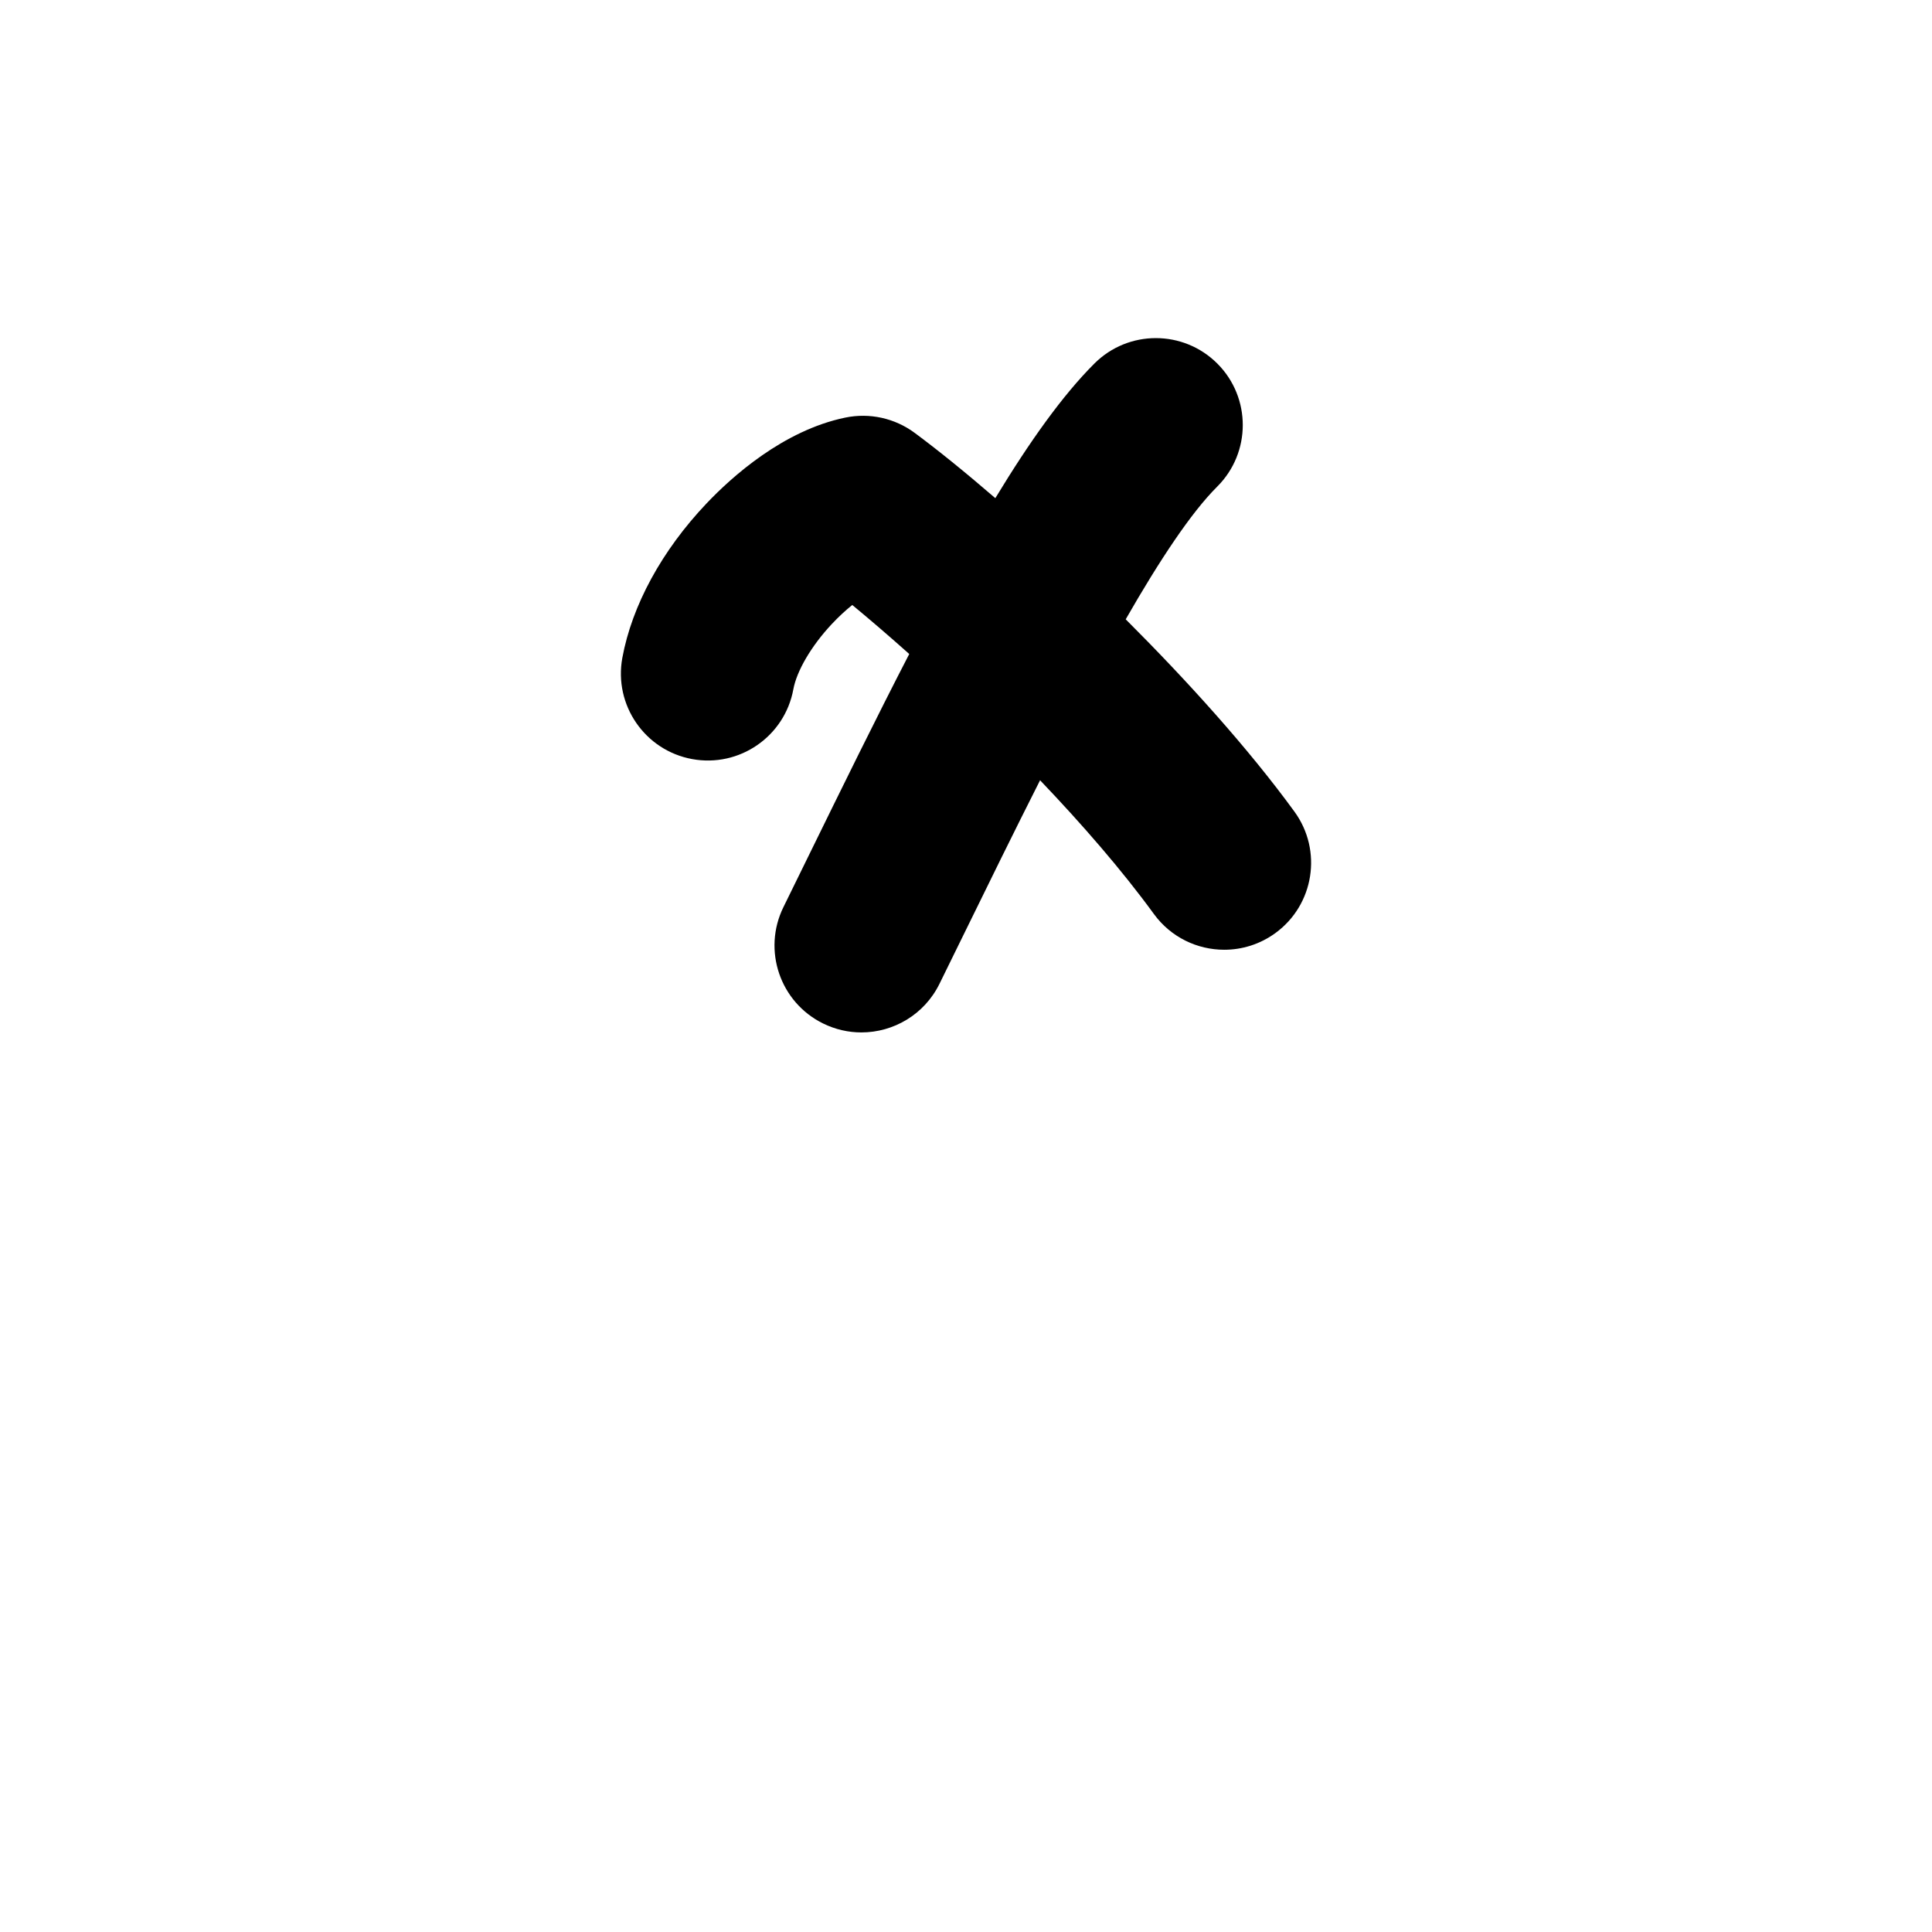 <?xml version="1.0" encoding="iso-8859-1"?>
<!-- Generator: Adobe Illustrator 23.1.0, SVG Export Plug-In . SVG Version: 6.00 Build 0)  -->
<svg version="1.1" xmlns="http://www.w3.org/2000/svg" xmlns:xlink="http://www.w3.org/1999/xlink" x="0px" y="0px"
	 viewBox="0 0 1000 1000" style="enable-background:new 0 0 1000 1000;" xml:space="preserve">
<g id="latinSmallLetterX">
	<g id="x">
		<g>
			<path d="M660.12,482.97c-8,5.82-17.27,8.62-26.46,8.62c-13.9,0-27.6-6.42-36.41-18.51c-16.56-22.74-37.25-46.53-58.91-69.22
				c-13.4,26.49-26.83,53.89-39.77,80.3c-4.11,8.36-8.21,16.73-12.3,25.06c-7.82,15.92-23.8,25.16-40.42,25.16
				c-6.66,0-13.43-1.49-19.82-4.63c-22.3-10.96-31.49-37.93-20.53-60.23c4.08-8.3,8.17-16.64,12.25-24.98
				c17.99-36.69,35.64-72.7,52.87-106.03c-10.65-9.51-20.64-18.07-29.49-25.37c-3.32,2.67-6.97,5.98-10.73,10.01
				c-10.43,11.17-18,24.06-19.77,33.64c-4.5,24.44-27.97,40.61-52.41,36.1c-24.44-4.5-40.6-27.96-36.1-52.41
				c5-27.15,20.45-55.5,43.51-79.83c13.06-13.78,39.78-37.89,71.92-44.51c12.53-2.59,25.56,0.28,35.84,7.88
				c11.49,8.5,25.85,20.07,41.79,33.82c17.73-29.25,34.86-53.31,51.3-69.7c17.59-17.55,46.09-17.51,63.64,0.08
				c17.55,17.6,17.51,46.09-0.09,63.64c-13.59,13.55-29.86,38.16-47.37,68.69c31.91,31.86,63.49,66.79,87.34,99.55
				C684.63,440.19,680.21,468.34,660.12,482.97z"/>
		</g>
	</g>
</g>
<g id="&#x30EC;&#x30A4;&#x30E4;&#x30FC;_1">
</g>
</svg>
